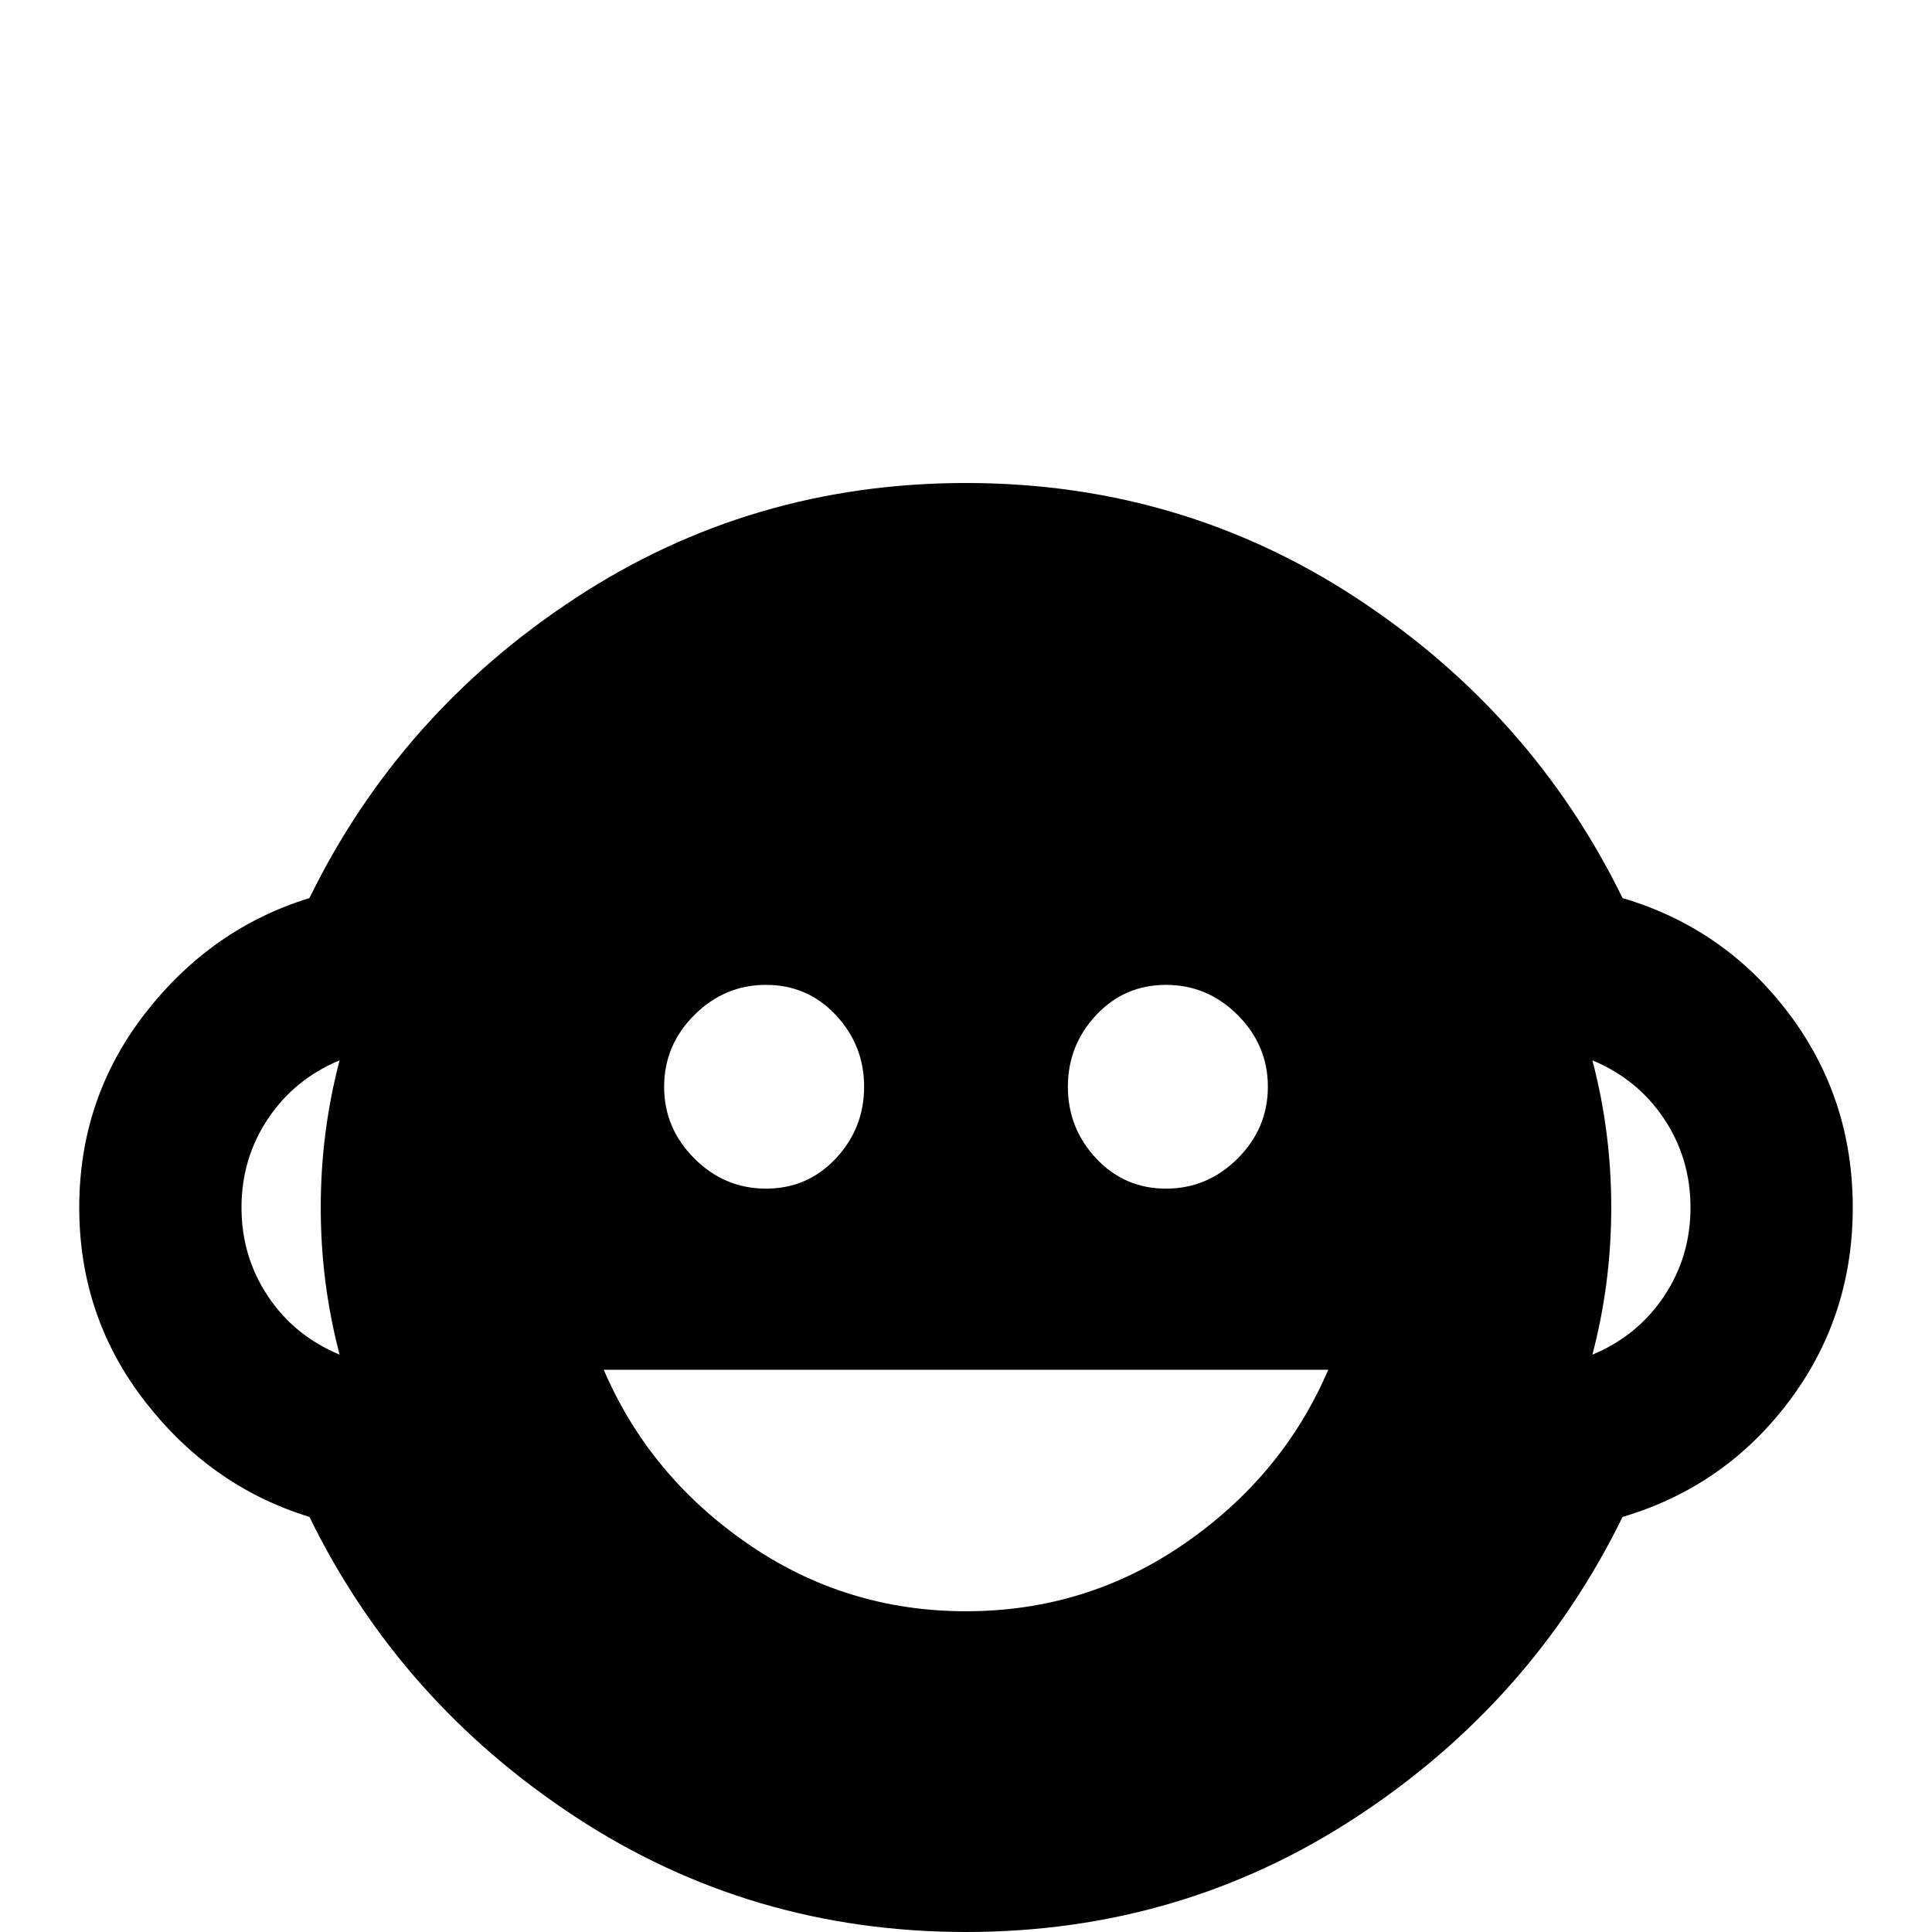 <svg xmlns="http://www.w3.org/2000/svg" viewBox="0 -512 512 512">
	<path fill="#000000" d="M21 -192Q21 -221 38.5 -243.5Q56 -266 82 -274Q106 -323 152.5 -353.5Q199 -384 256 -384Q313 -384 359.5 -353.5Q406 -323 430 -274Q457 -266 474 -243.5Q491 -221 491 -192Q491 -163 474 -140.5Q457 -118 430 -110Q406 -61 359.5 -30.5Q313 0 256 0Q199 0 152.5 -30.5Q106 -61 82 -110Q56 -118 38.5 -140.5Q21 -163 21 -192ZM309 -251Q298 -251 290.5 -243Q283 -235 283 -224Q283 -213 290.5 -205Q298 -197 309 -197Q320 -197 328 -205Q336 -213 336 -224Q336 -235 328 -243Q320 -251 309 -251ZM203 -251Q192 -251 184 -243Q176 -235 176 -224Q176 -213 184 -205Q192 -197 203 -197Q214 -197 221.5 -205Q229 -213 229 -224Q229 -235 221.5 -243Q214 -251 203 -251ZM160 -149Q172 -121 198 -103Q224 -85 256 -85Q288 -85 314 -103Q340 -121 352 -149ZM64 -192Q64 -179 71 -168.5Q78 -158 90 -153Q85 -172 85 -192Q85 -212 90 -231Q78 -226 71 -215.5Q64 -205 64 -192ZM448 -192Q448 -205 441 -215.5Q434 -226 422 -231Q427 -212 427 -192Q427 -172 422 -153Q434 -158 441 -168.5Q448 -179 448 -192Z"/>
</svg>